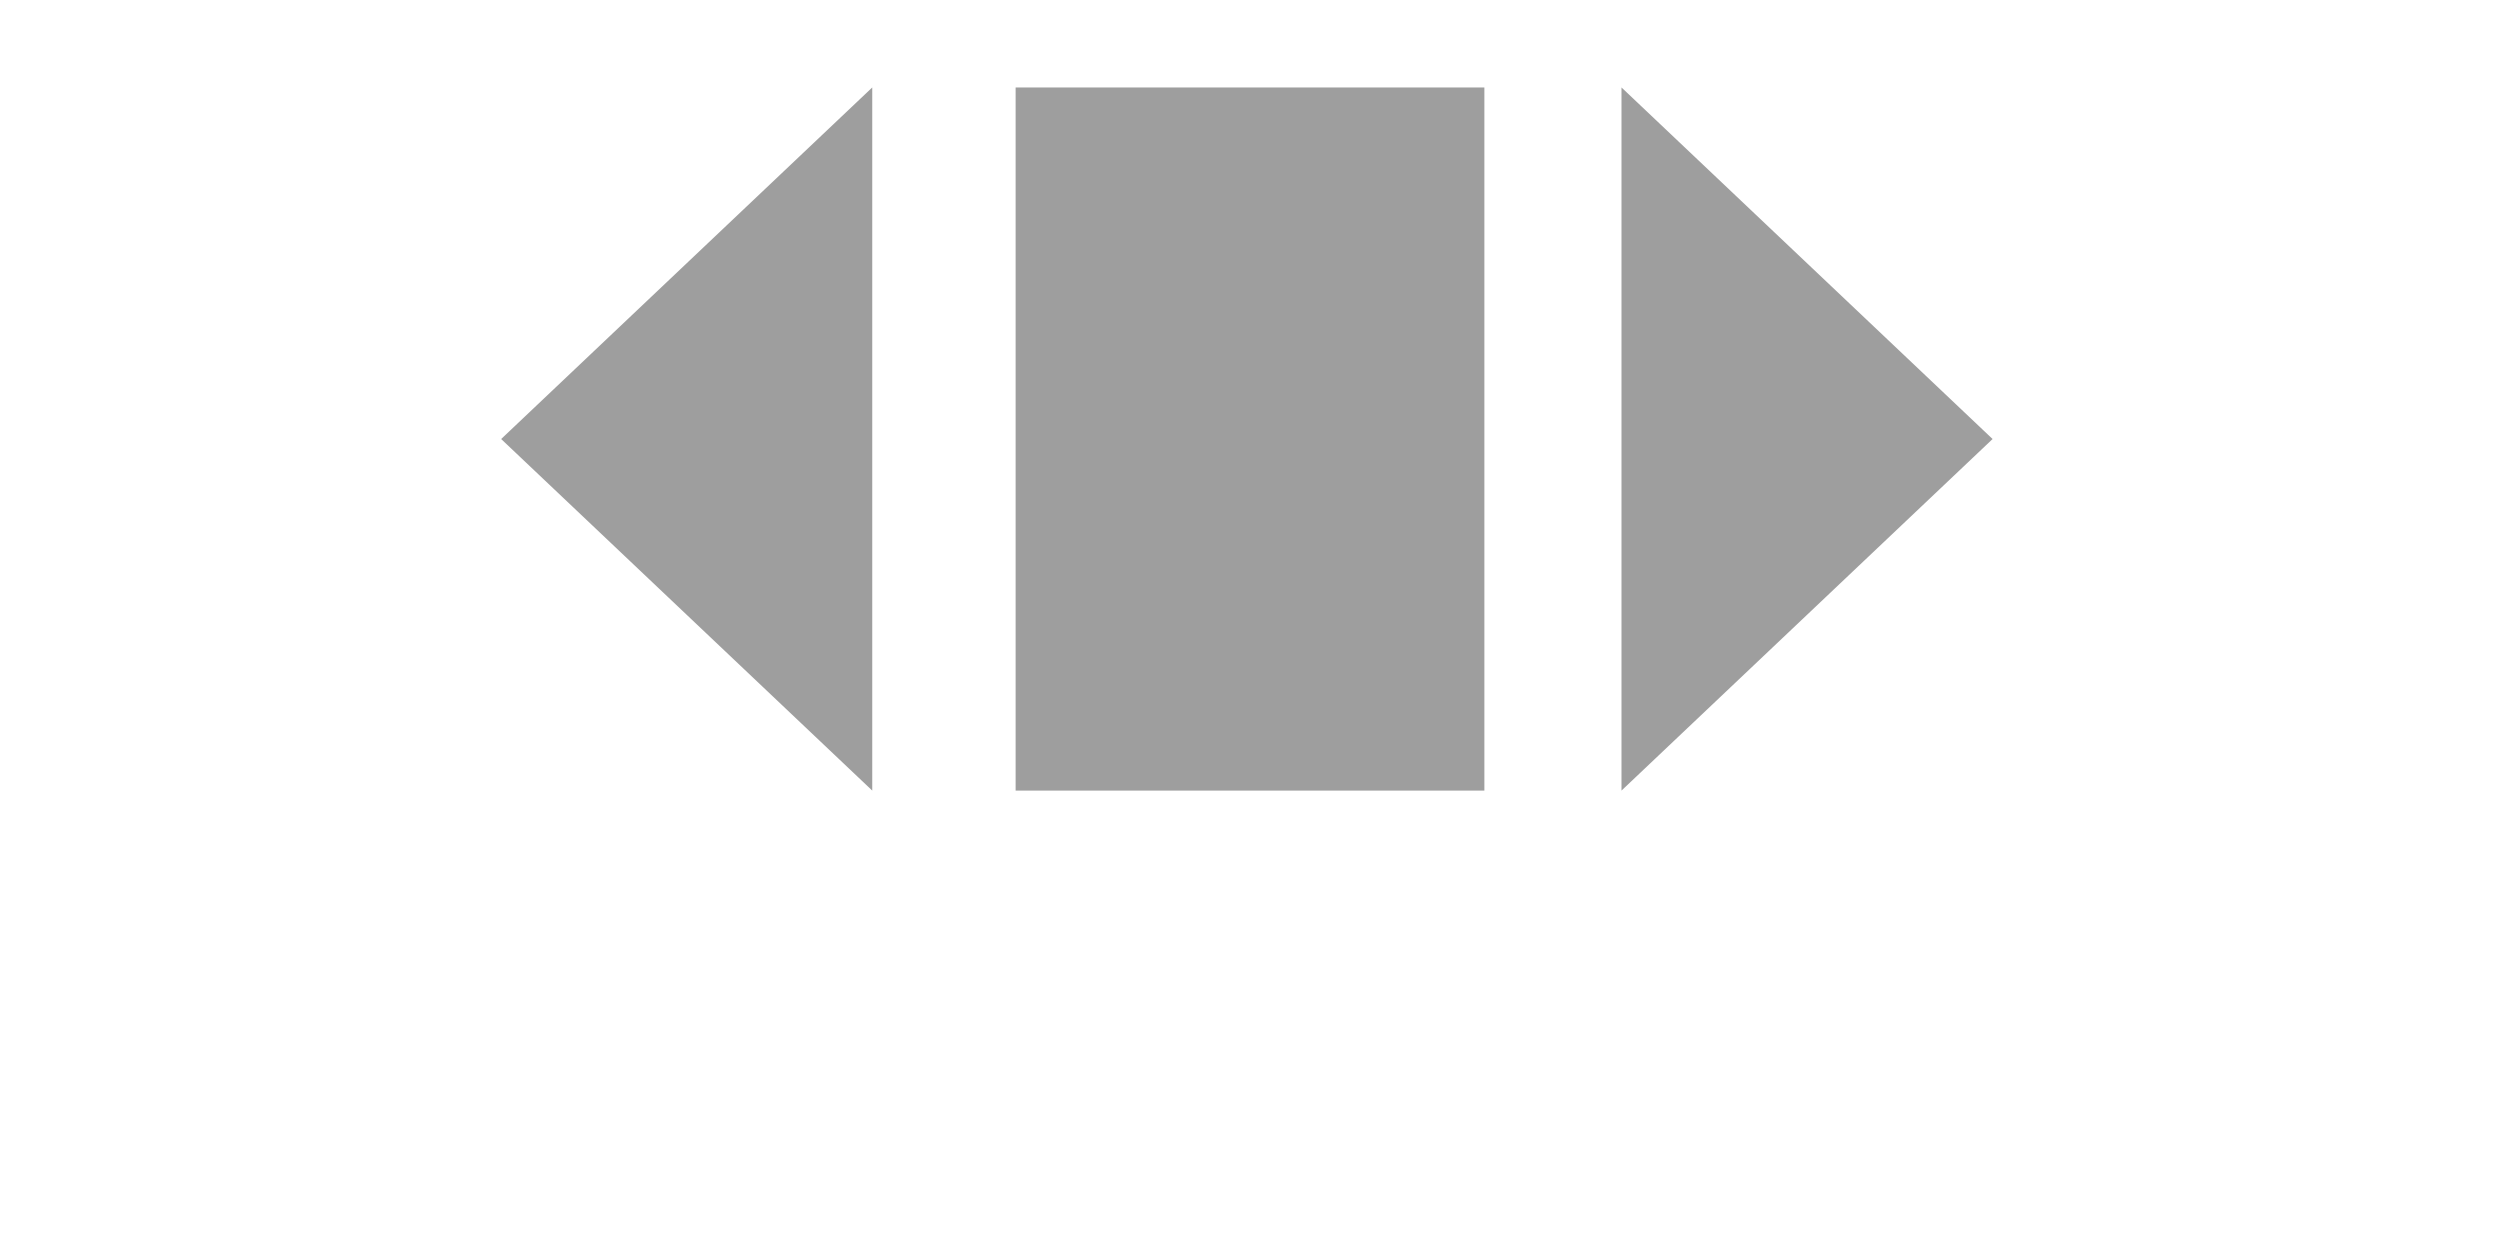 <?xml version="1.0" encoding="UTF-8" standalone="no"?>
<!-- Created with Inkscape (http://www.inkscape.org/) -->

<svg
   xmlns:dc="http://purl.org/dc/elements/1.1/"
   xmlns:cc="http://creativecommons.org/ns#"
   xmlns:rdf="http://www.w3.org/1999/02/22-rdf-syntax-ns#"
   xmlns:svg="http://www.w3.org/2000/svg"
   xmlns="http://www.w3.org/2000/svg"
   xmlns:sodipodi="http://sodipodi.sourceforge.net/DTD/sodipodi-0.dtd"
   xmlns:inkscape="http://www.inkscape.org/namespaces/inkscape"
   version="1.1"
   id="svg2"
   width="256"
   height="128"
   viewBox="0 0 256 128"
   sodipodi:docname="spinner (copy).svg"
   inkscape:version="0.92.2 (5c3e80d, 2017-08-06)">
  <defs
     id="defs6">
    <inkscape:path-effect
       effect="bspline"
       id="path-effect827"
       is_visible="true"
       weight="33.333"
       steps="2"
       helper_size="0"
       apply_no_weight="true"
       apply_with_weight="true"
       only_selected="false" />
    <inkscape:path-effect
       effect="bspline"
       id="path-effect827-6"
       is_visible="true"
       weight="33.333"
       steps="2"
       helper_size="0"
       apply_no_weight="true"
       apply_with_weight="true"
       only_selected="false" />
  </defs>
  <sodipodi:namedview
     pagecolor="#ffffff"
     bordercolor="#666666"
     borderopacity="1"
     objecttolerance="10"
     gridtolerance="10"
     guidetolerance="10"
     inkscape:pageopacity="0"
     inkscape:pageshadow="2"
     inkscape:window-width="1366"
     inkscape:window-height="665"
     id="namedview4"
     showgrid="false"
     inkscape:zoom="2.8284272"
     inkscape:cx="106.13647"
     inkscape:cy="61.006572"
     inkscape:window-x="0"
     inkscape:window-y="28"
     inkscape:window-maximized="1"
     inkscape:current-layer="svg2" />
  <path
     style="opacity:1;fill:#9e9e9e;fill-opacity:1;stroke:none;stroke-width:10;stroke-linecap:butt;stroke-linejoin:round;stroke-miterlimit:4;stroke-dasharray:none;stroke-opacity:1"
     d="m 104,8.957 h 48 V 80.957 h -48 z"
     id="rect817"
     inkscape:connector-curvature="0"
     sodipodi:nodetypes="ccccc" />
  <g
     transform="matrix(4.75,0,0,4.8,1525.642,-720.332)"
     id="layer1"
     inkscape:label="Layer 1"
     style="fill:#9e9e9e;fill-opacity:1">
    <path
       style="fill:#9e9e9e;fill-opacity:1;stroke-width:1.549"
       id="path19"
       d="m -302.384,151.935 -8,7.5 8,7.5 z"
       inkscape:connector-curvature="0" />
  </g>
  <g
     inkscape:label="Layer 1"
     id="g22"
     transform="matrix(-4.75,0,0,4.8,-1270.283,-720.332)"
     style="fill:#9e9e9e;fill-opacity:1">
    <path
       inkscape:connector-curvature="0"
       d="m -302.384,151.935 -8,7.5 8,7.5 z"
       id="path20"
       style="fill:#9e9e9e;fill-opacity:1;stroke-width:1.549" />
  </g>
</svg>
